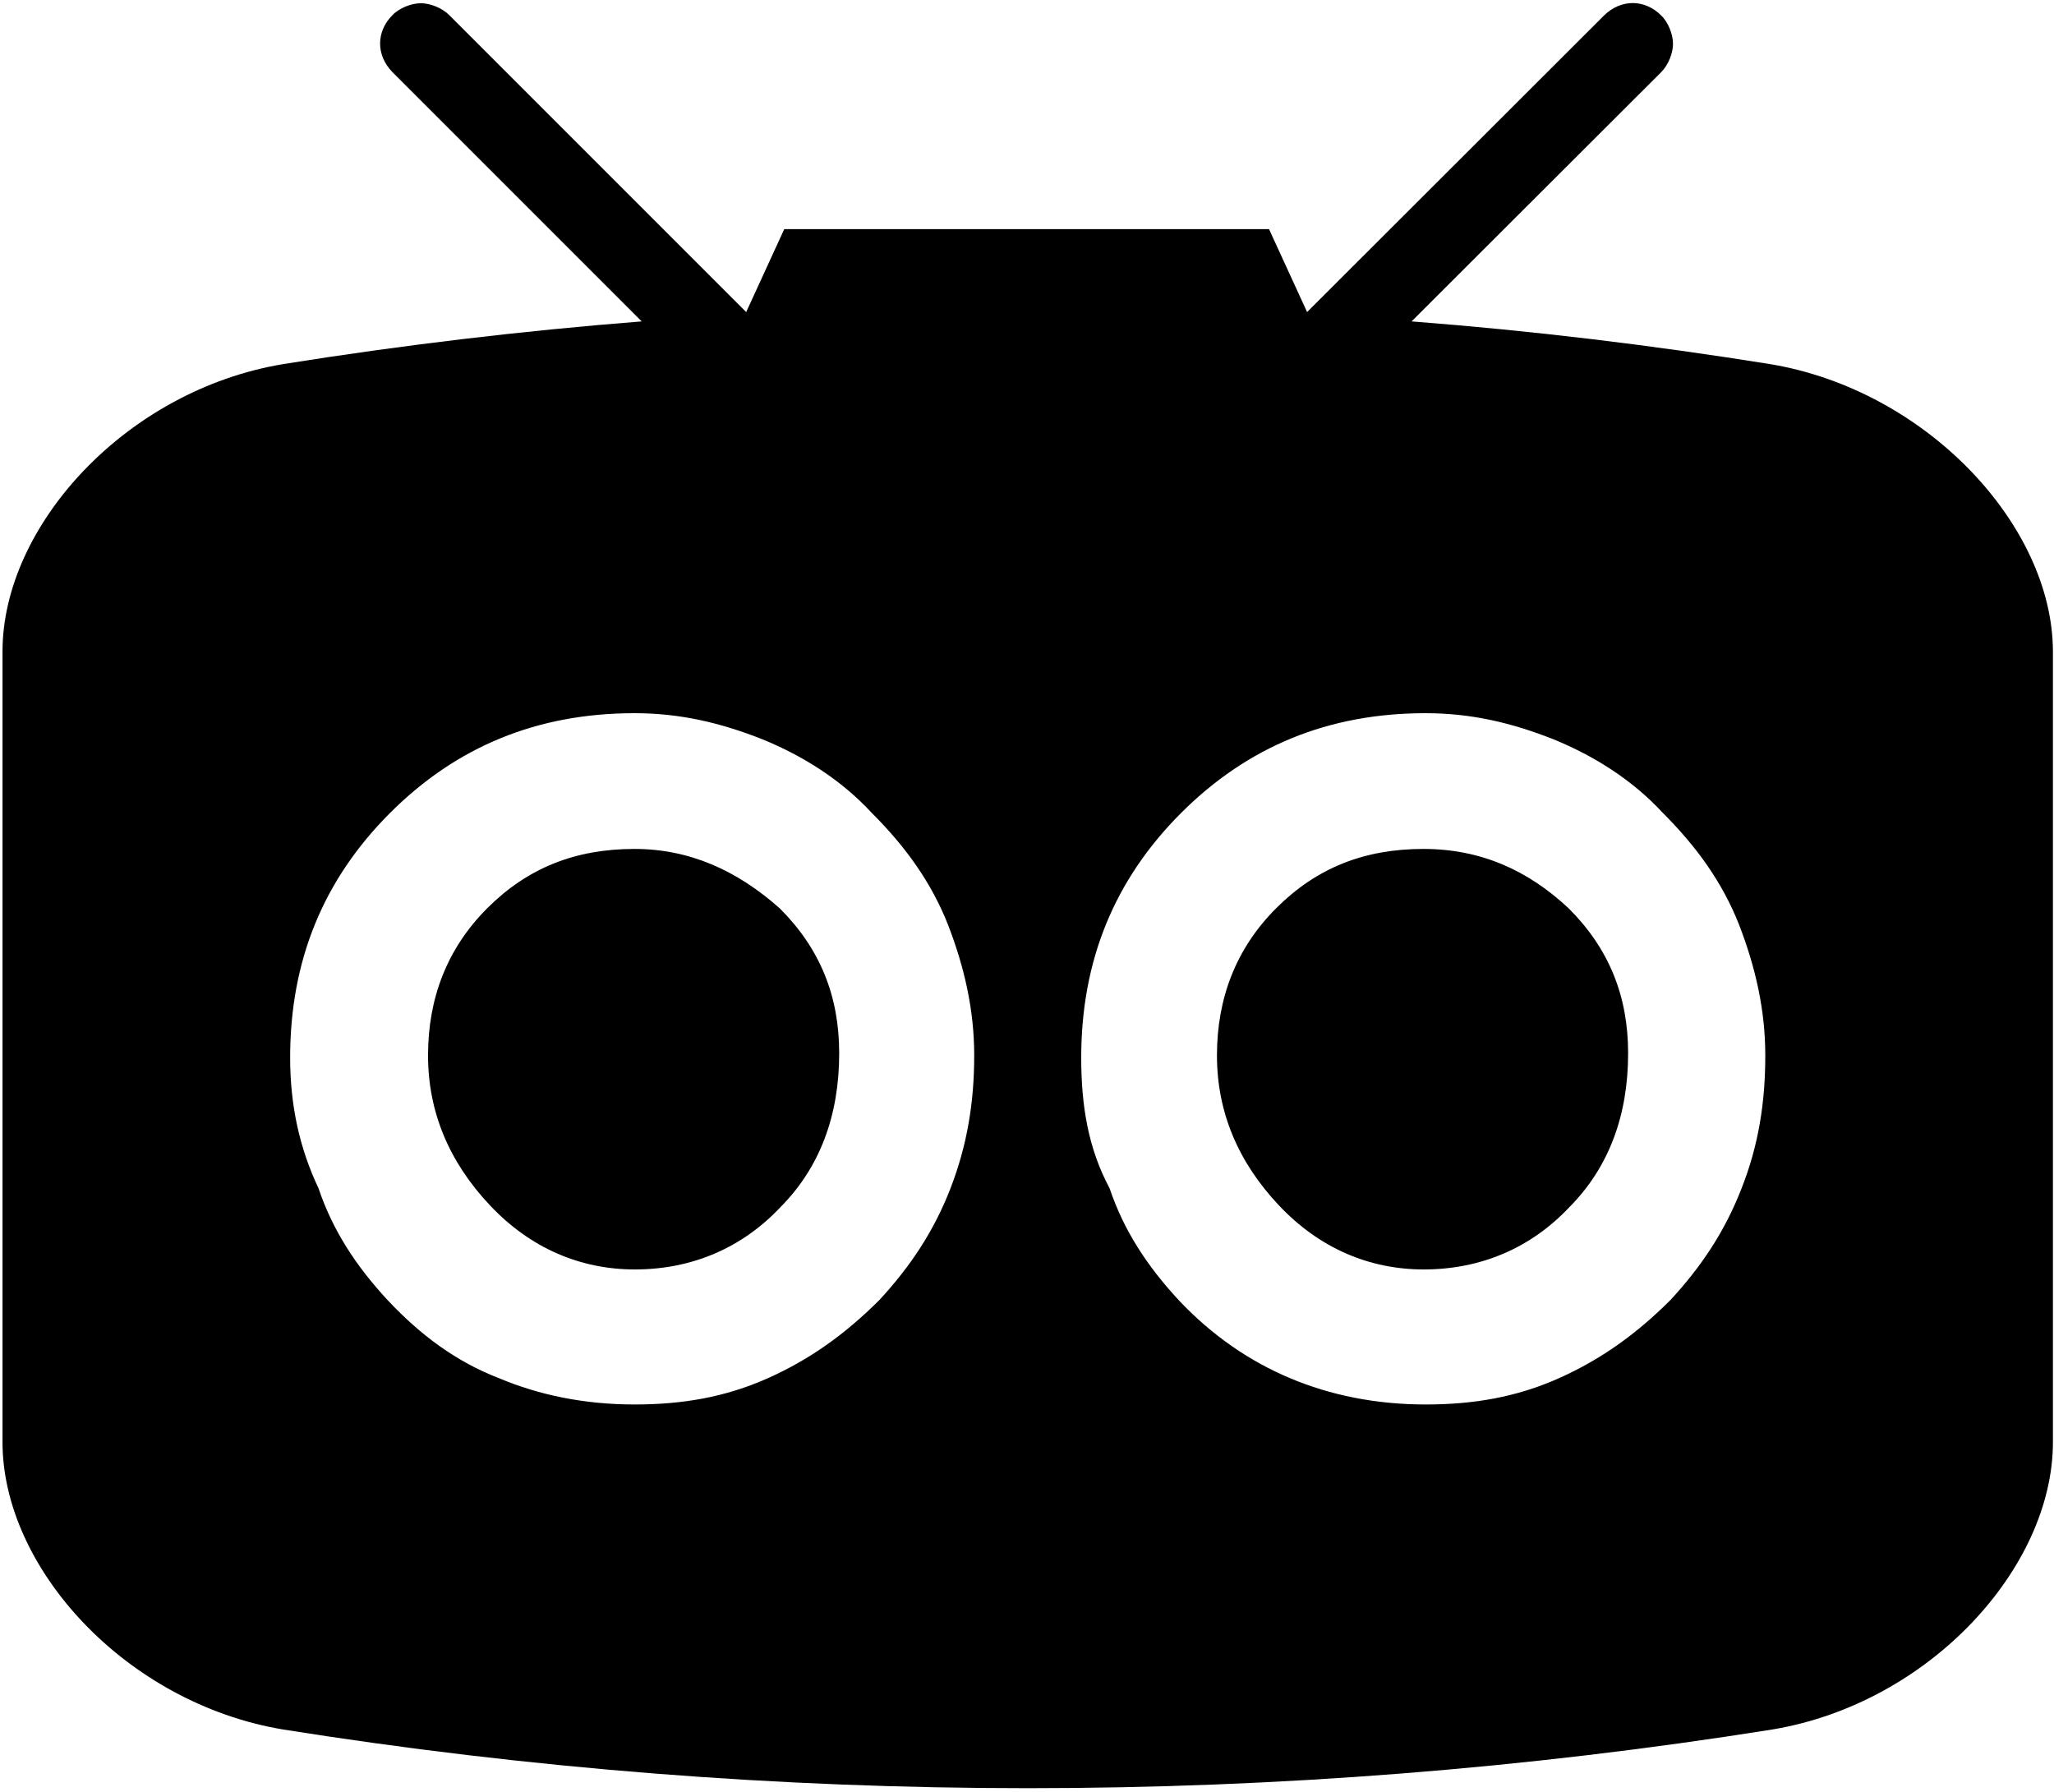 <?xml version="1.0" encoding="utf-8"?>
<!-- Generator: Adobe Illustrator 19.0.0, SVG Export Plug-In . SVG Version: 6.00 Build 0)  -->
<svg version="1.1" id="Laag_1" xmlns:sketch="http://www.bohemiancoding.com/sketch/ns"
	 xmlns="http://www.w3.org/2000/svg" xmlns:xlink="http://www.w3.org/1999/xlink" x="0px" y="0px" viewBox="-134 346.5 572 499"
	 style="enable-background:new -134 346.5 572 499;" xml:space="preserve">
<title>discover</title>
<desc>Created with Sketch.</desc>
<g>
	<path d="M262.4,582.9c-16.5,0-29.8,5.3-41,16.5c-11.2,11.2-16.5,25.1-16.5,41s6,29.8,17.2,41.7s25.1,17.9,40.4,17.9
		c15.9,0,29.8-6,40.4-17.2c11.2-11.2,16.5-25.8,16.5-43c0-15.9-5.3-29.1-16.5-40.3C291.5,588.8,278.3,582.9,262.4,582.9z"/>
	<path d="M42.7,582.9c-16.5,0-29.8,5.3-41,16.5c-11.2,11.2-16.5,25.1-16.5,41s6,29.8,17.2,41.7s25.1,17.9,40.4,17.9
		c15.9,0,29.8-6,40.4-17.2c11.2-11.2,16.5-25.8,16.5-43c0-15.9-5.3-29.1-16.5-40.3C71.2,588.8,57.9,582.9,42.7,582.9z"/>
	<path d="M359,447.9c-33.1-5.3-66.2-9.3-99.9-11.9l69.5-69.4c2-2,3.3-5.3,3.3-7.9s-1.3-6-3.3-7.9c-4.6-4.6-11.2-4.6-15.9,0
		L230,433.4l-10.6-23.1h-67.5H84.4l-10.6,23.1l-82.7-82.7c-2-2-5.3-3.3-7.9-3.3c-2.6,0-6,1.3-7.9,3.3c-4.6,4.6-4.6,11.2,0,15.9
		L44.7,436c-33.1,2.6-66.8,6.6-99.9,11.9c-43.7,7.3-78.1,45-78.1,80v220.2c0,35.1,34.4,72.7,78.1,80c137,21.8,277.9,21.8,414.8,0
		c43.7-7.3,78.1-45,78.1-80V528C437.7,492.9,402.6,455.2,359,447.9z M130.7,677.4c-4.6,11.9-11.2,21.8-19.8,31.1
		c-9.3,9.3-19.2,16.5-31.1,21.8s-23.8,7.3-37.1,7.3c-13.9,0-26.5-2.6-37.7-7.3c-11.9-4.6-21.8-11.9-31.1-21.8
		c-8.6-9.3-15.2-19.2-19.2-31.1c-5.3-11.2-7.9-23.1-7.9-36.4c0-27.1,9.3-49.6,27.8-68.1c18.5-18.5,41-27.8,68.1-27.8
		c12.6,0,23.8,2.6,35.7,7.3c11.2,4.6,21.8,11.2,30.4,20.5c9.3,9.3,16.5,19.2,21.2,31.1c4.6,11.9,7.3,23.8,7.3,36.4
		C137.3,653.6,135.3,665.5,130.7,677.4z M351,677.4c-4.6,11.9-11.2,21.8-19.8,31.1c-9.3,9.3-19.2,16.5-31.1,21.8s-23.8,7.3-37.1,7.3
		c-13.9,0-26.5-2.6-37.7-7.3s-21.8-11.9-31.1-21.8c-8.6-9.3-15.2-19.2-19.2-31.1c-6-11.2-7.9-23.1-7.9-36.4
		c0-27.1,9.3-49.6,27.8-68.1s41-27.8,68.1-27.8c12.6,0,23.8,2.6,35.7,7.3c11.2,4.6,21.8,11.2,30.4,20.5c9.3,9.3,16.5,19.2,21.2,31.1
		c4.6,11.9,7.3,23.8,7.3,36.4C357.6,653.6,355.7,665.5,351,677.4z"/>
</g>
</svg>
